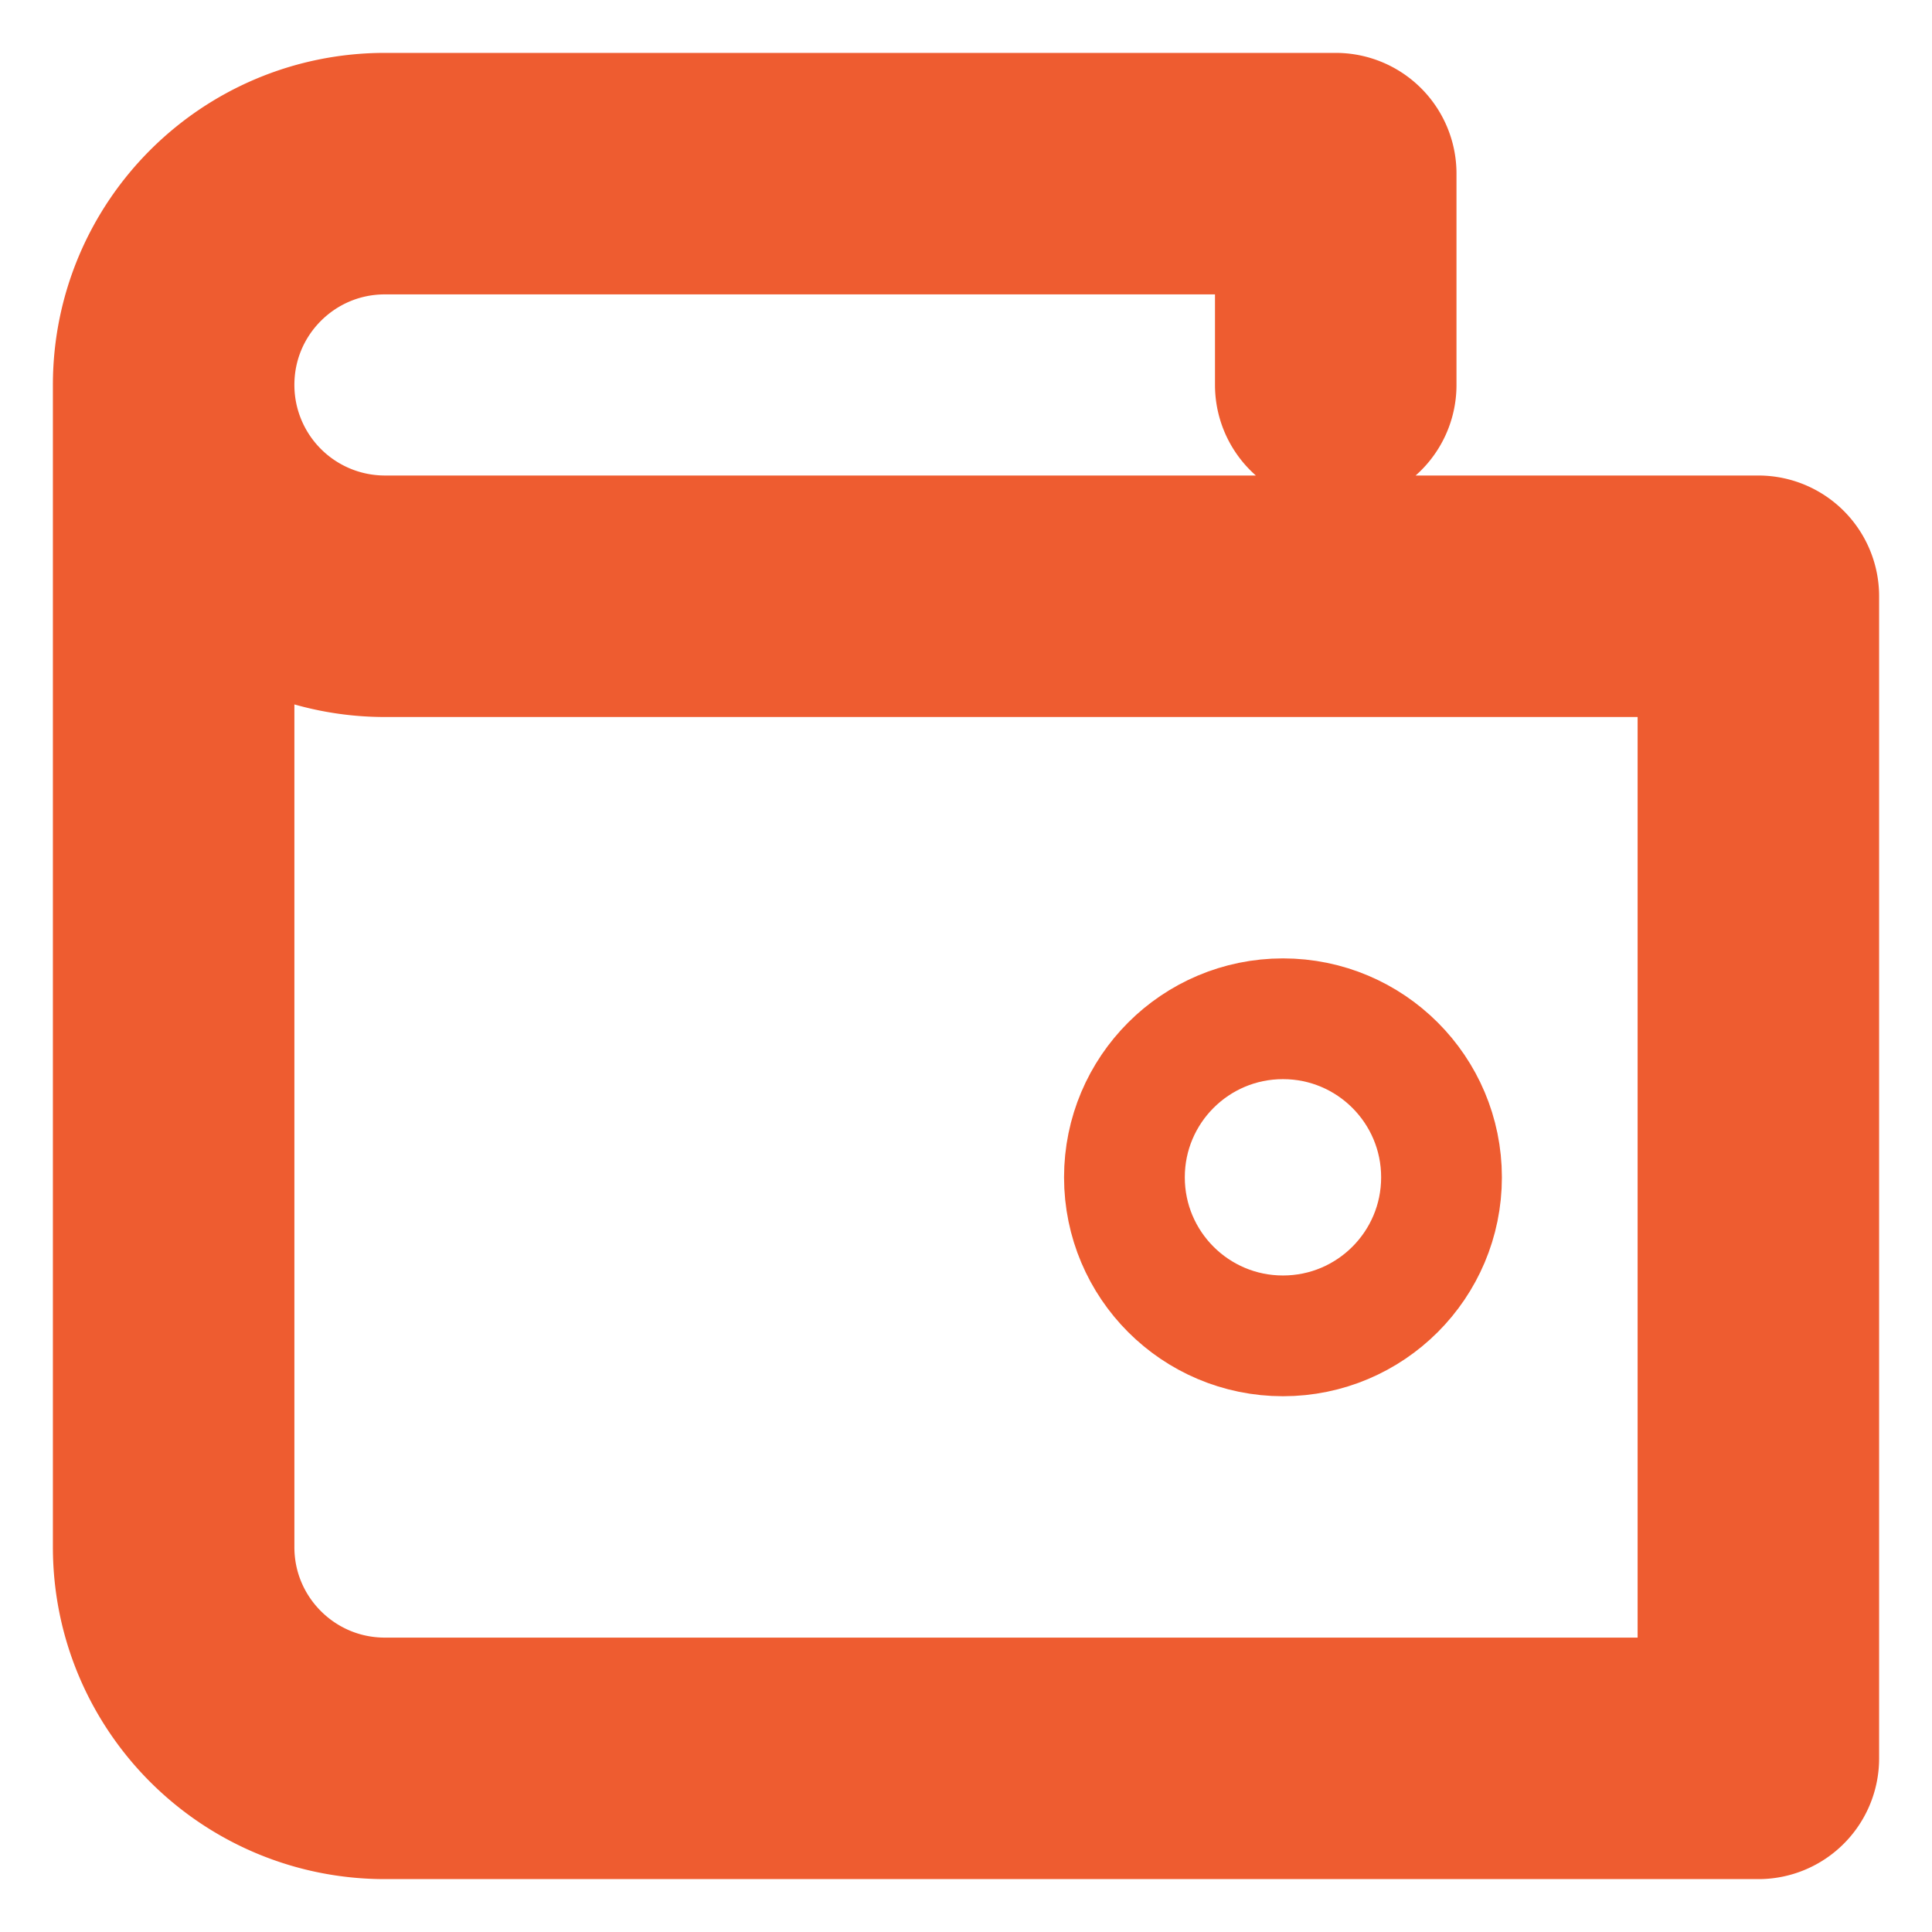 <svg xmlns="http://www.w3.org/2000/svg" width="16" height="16" viewBox="0 0 16 16">
    <g fill="none" fill-rule="evenodd" stroke="#EE5C30" stroke-linecap="round" stroke-linejoin="round" transform="translate(1 1)">
        <circle cx="9.625" cy="8.75" r="1.313"/>
        <path stroke-width="2" d="M.438 2.188v9.624c0 .967.783 1.75 1.75 1.75h11.374V3.938H2.188a1.75 1.75 0 01-1.75-1.75h0c0-.967.783-1.75 1.75-1.75h7.874v1.75"/>
    </g>
</svg>
